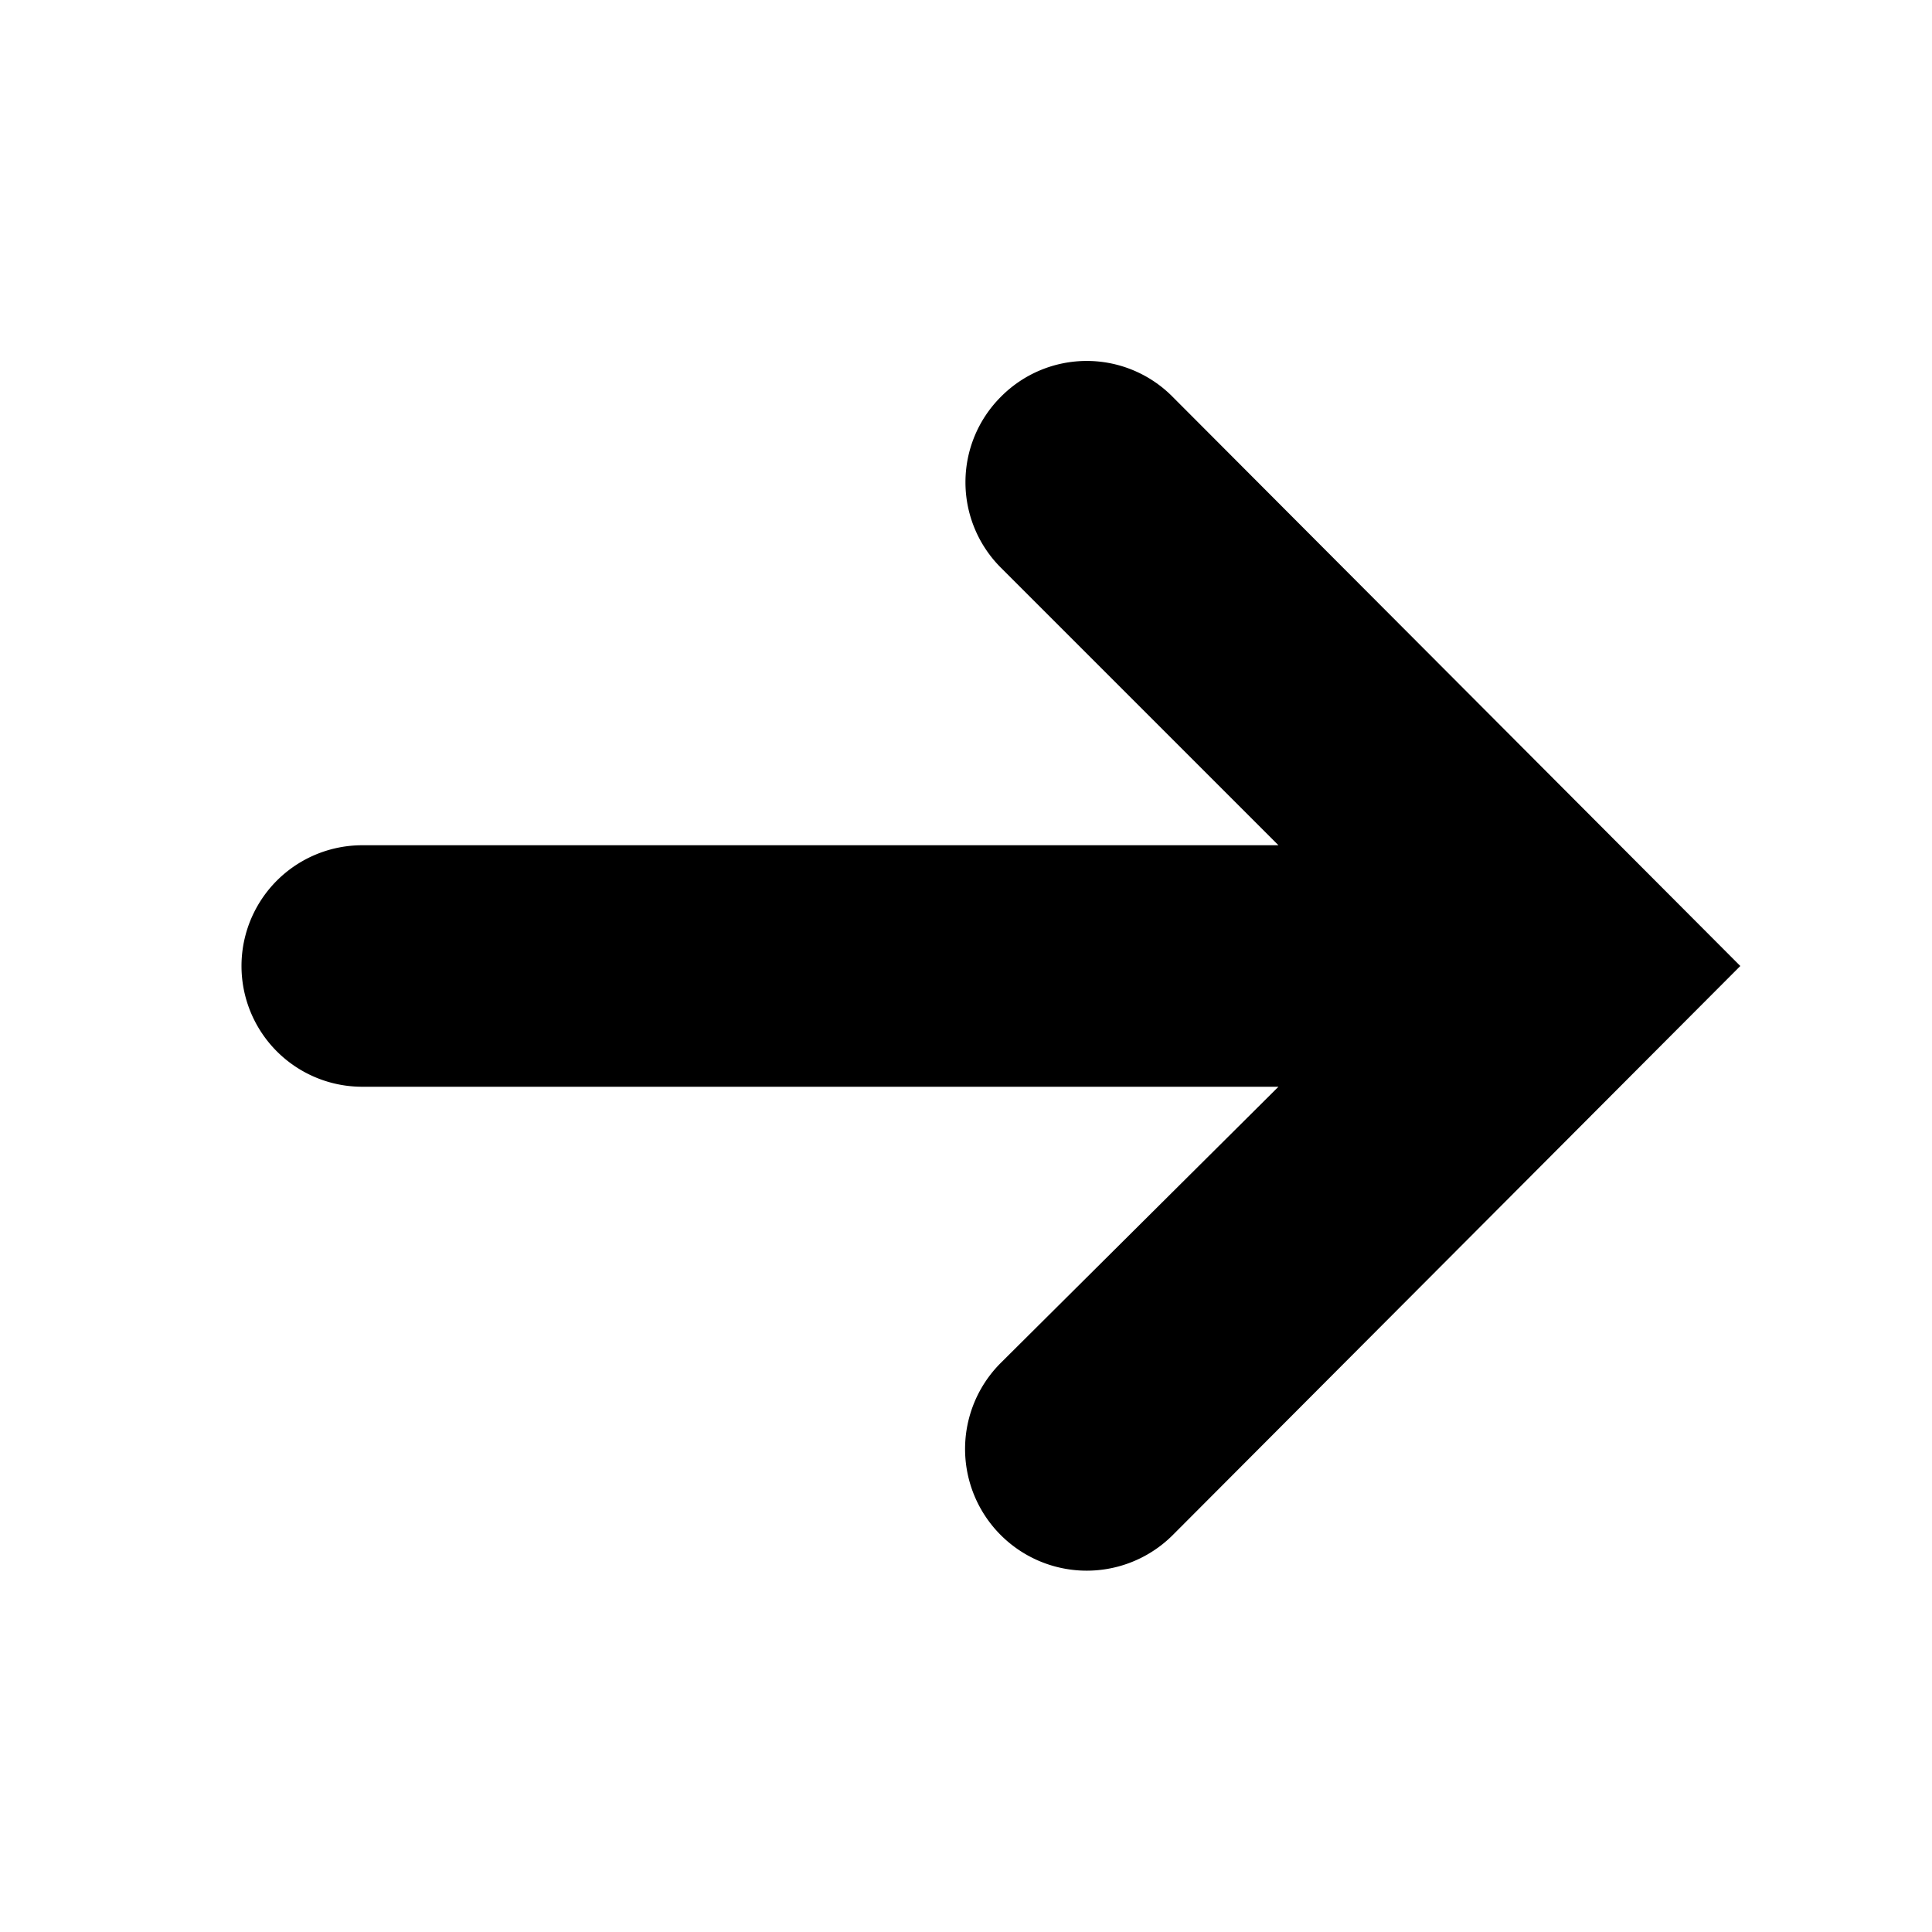 <svg xmlns="http://www.w3.org/2000/svg" viewBox="0 0 128 128"><path d="M66.3 26.3a8 8 0 0 0 0 11.3L84.7 56H24a8 8 0 0 0 0 16h60.7L66.3 90.3a8 8 0 0 0 11.4 11.4L115.3 64 77.7 26.3a8 8 0 0 0-11.4 0z"/></svg>